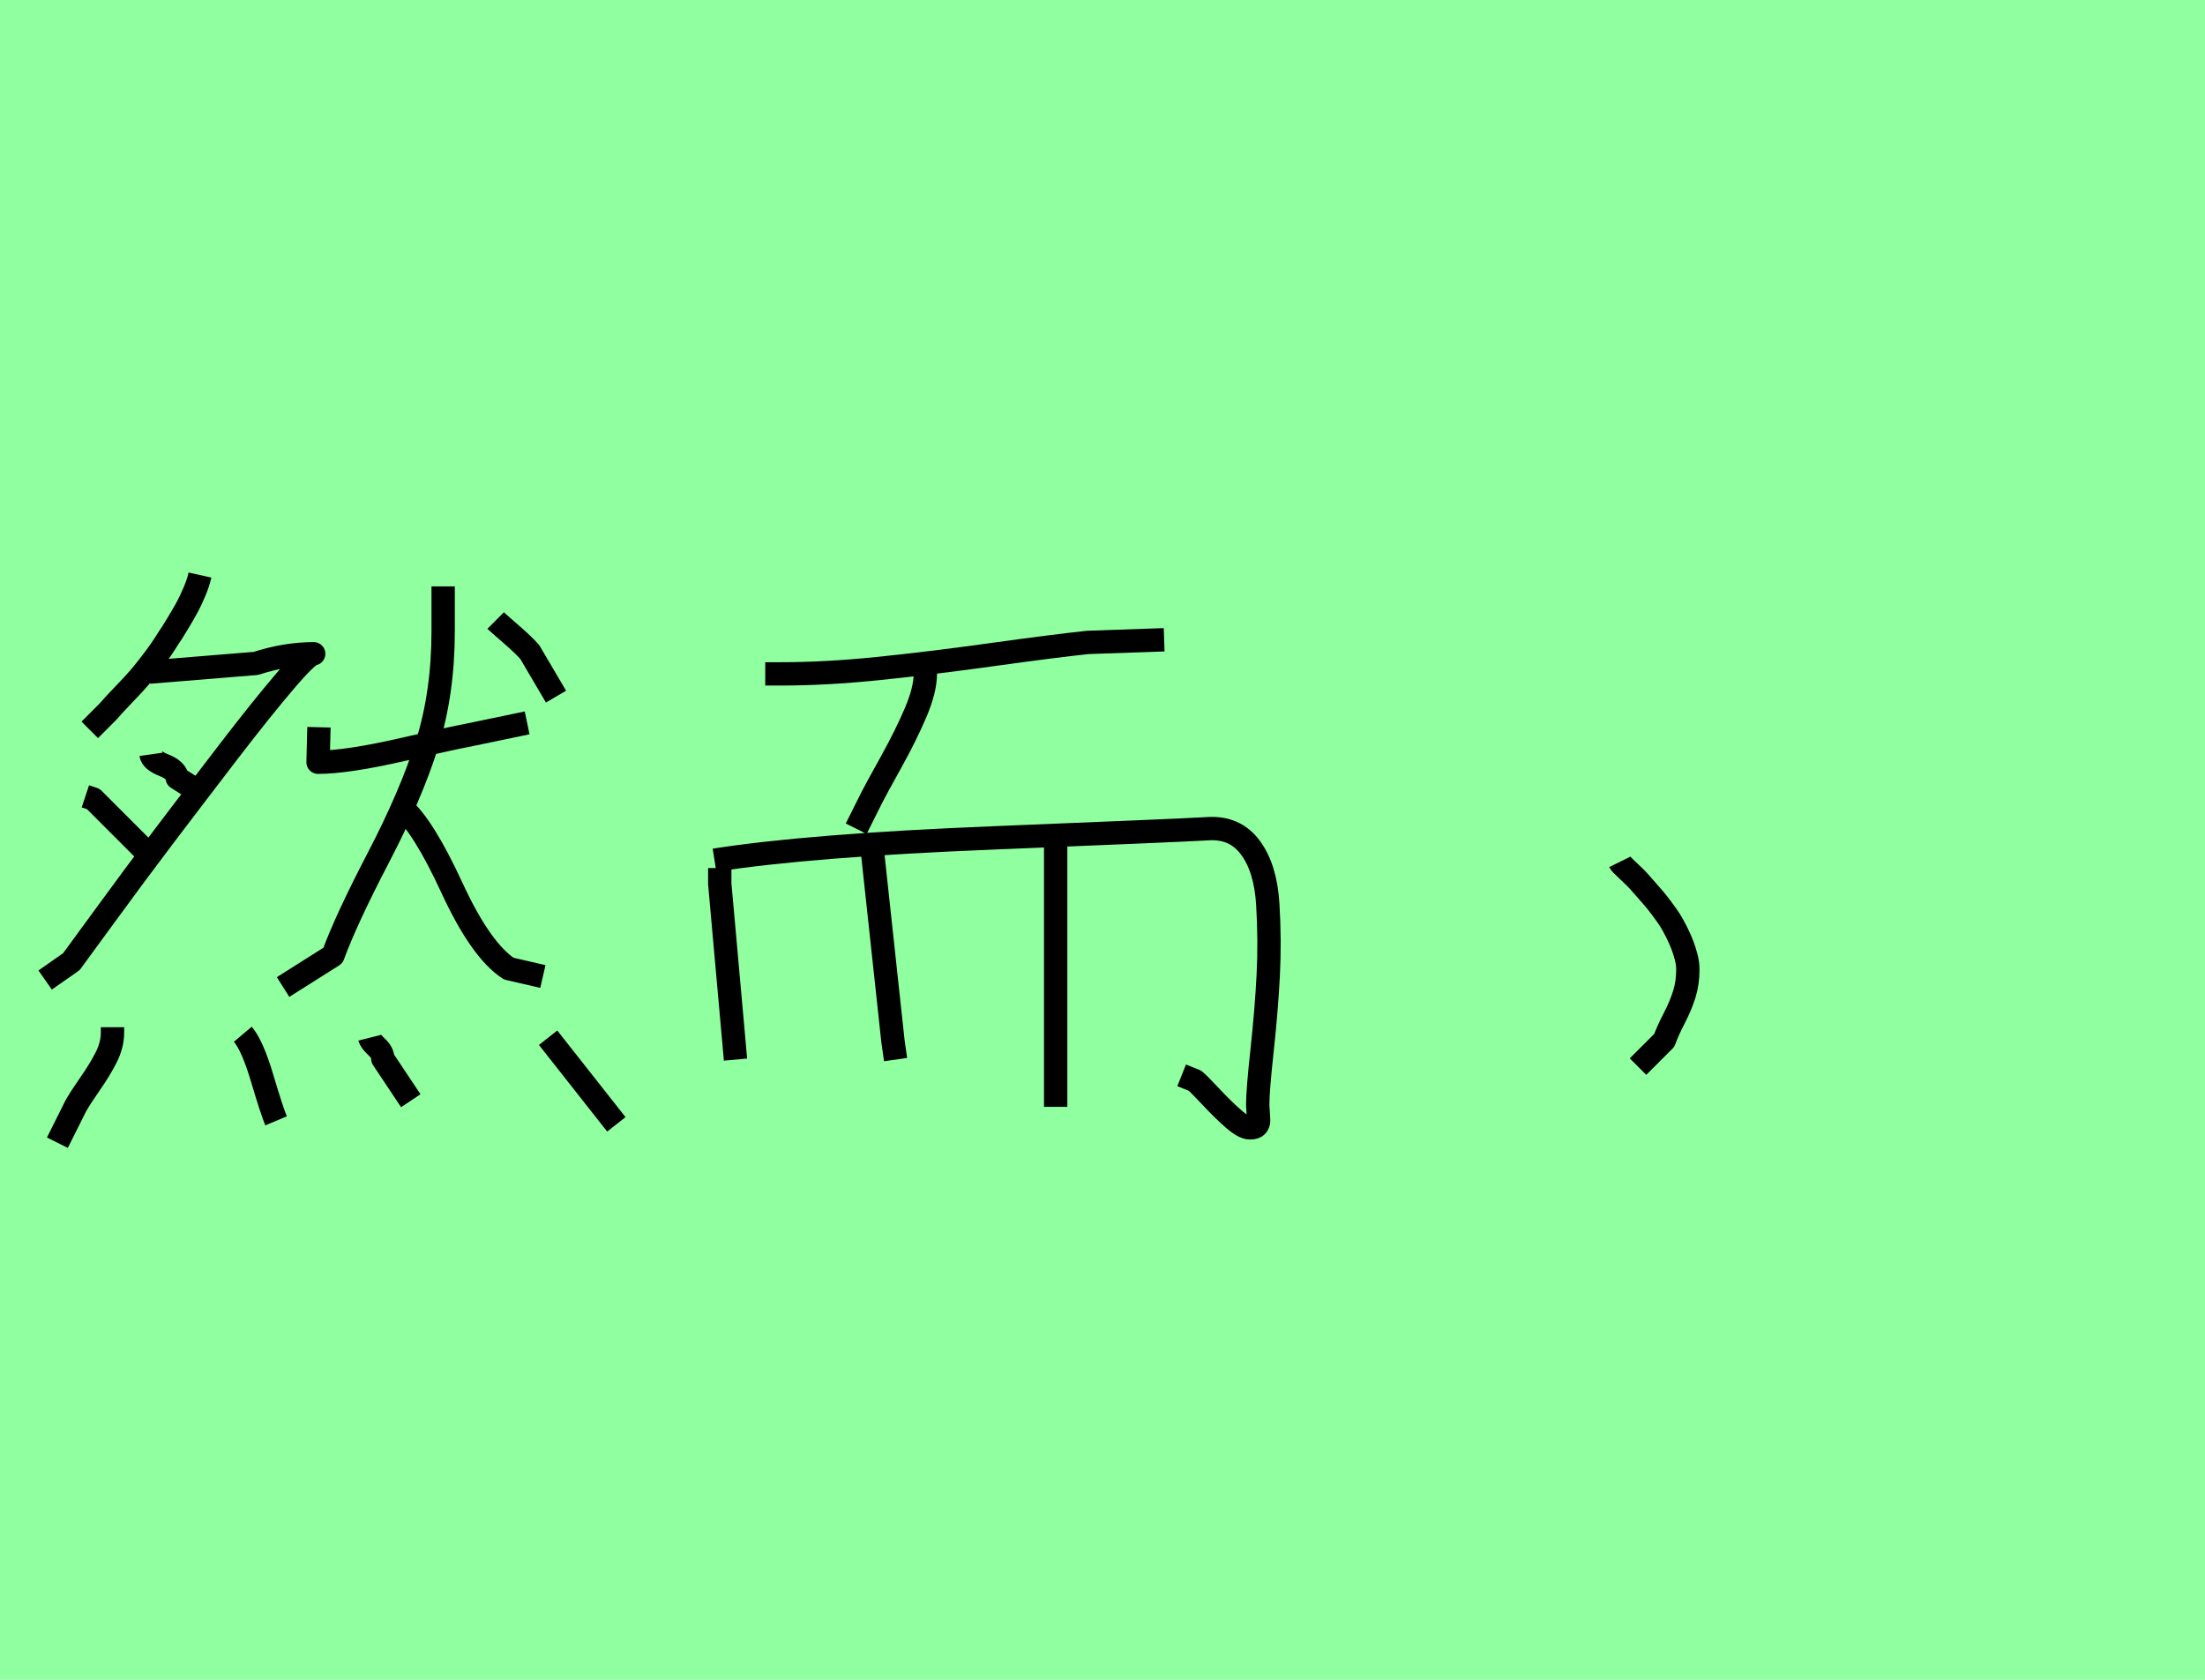 <?xml version="1.0" encoding="utf-8" standalone="no"?>
<!DOCTYPE svg PUBLIC "-//W3C//DTD SVG 1.1//EN"
  "http://www.w3.org/Graphics/SVG/1.1/DTD/svg11.dtd">
<svg xmlns:xlink="http://www.w3.org/1999/xlink" width="94.5pt" height="72pt" viewBox="0 0 94.5 72" xmlns="http://www.w3.org/2000/svg" version="1.1">
 <defs>
  <style type="text/css">*{stroke-linejoin: round; stroke-linecap: butt}</style>
 </defs>
 <g id="figure_1">
  <g id="patch_1">
   <path d="M 0 72 
L 94.5 72 
L 94.5 0 
L 0 0 
z
" style="fill: #8fff9f"/>
  </g>
  <g id="axes_1">
   <g id="patch_2">
    <path d="M 23.491 44.48 
L 26.415 48.192 
M 15.843 44.48 
Q 15.881 44.63 16.143 44.874 
Q 16.406 45.117 16.406 45.38 
L 17.605 47.179 
M 10.407 44.33 
Q 10.82 44.818 11.232 46.205 
Q 11.644 47.592 11.832 48.042 
M 4.821 44.03 
L 4.821 44.255 
Q 4.821 44.78 4.559 45.305 
Q 4.296 45.83 3.865 46.448 
Q 3.434 47.067 3.247 47.404 
L 2.459 48.979 
M 21.242 26.598 
Q 21.317 26.673 21.879 27.16 
Q 22.441 27.647 22.704 27.947 
L 23.829 29.859 
M 13.669 31.171 
L 13.631 32.671 
Q 14.869 32.671 17.249 32.127 
Q 19.63 31.584 19.892 31.546 
L 22.591 30.984 
M 17.193 34.583 
Q 18.13 35.37 19.367 38.051 
Q 20.604 40.731 21.804 41.518 
L 23.266 41.856 
M 18.992 25.135 
L 18.992 27.047 
Q 18.992 29.709 18.299 31.902 
Q 17.605 34.095 16.218 36.757 
Q 14.831 39.419 14.269 40.956 
L 12.132 42.306 
M 6.471 32.333 
Q 6.508 32.596 7.033 32.802 
Q 7.558 33.008 7.596 33.346 
L 8.833 34.133 
M 3.659 34.133 
L 3.997 34.245 
L 6.471 36.72 
M 6.396 28.809 
L 10.97 28.435 
Q 12.244 28.022 13.444 28.022 
Q 13.219 28.022 12.226 29.184 
Q 11.232 30.347 9.807 32.202 
Q 8.383 34.058 7.089 35.764 
Q 5.796 37.47 4.54 39.194 
Q 3.284 40.919 3.059 41.219 
L 1.935 42.006 
M 8.57 24.648 
Q 8.495 24.985 8.327 25.379 
Q 8.158 25.773 8.027 26.016 
Q 7.895 26.26 7.614 26.729 
Q 7.333 27.197 7.221 27.347 
Q 6.921 27.835 6.565 28.303 
Q 6.208 28.772 5.984 29.034 
Q 5.759 29.297 5.29 29.784 
Q 4.821 30.272 4.634 30.496 
L 3.847 31.284 
" clip-path="url(#p1bed38ddb8)" style="fill: none; stroke: #000000; stroke-linejoin: miter"/>
   </g>
  </g>
  <g id="axes_2">
   <g id="patch_3">
    <path d="M 45.243 36.195 
L 45.243 47.442 
M 37.37 36.307 
L 38.27 44.63 
L 38.382 45.417 
M 30.622 36.87 
Q 34.671 36.232 42.581 35.914 
Q 50.492 35.595 51.766 35.52 
Q 52.928 35.445 53.584 36.326 
Q 54.241 37.207 54.334 38.763 
Q 54.428 40.319 54.353 41.8 
Q 54.278 43.28 54.091 45.005 
Q 53.903 46.729 53.903 47.329 
Q 53.903 47.442 53.922 47.685 
Q 53.941 47.929 53.941 48.042 
Q 53.941 48.154 53.866 48.248 
Q 53.791 48.342 53.566 48.342 
Q 53.303 48.342 52.853 47.948 
Q 52.404 47.554 51.879 46.992 
Q 51.354 46.43 51.204 46.317 
L 50.642 46.092 
M 30.847 37.207 
L 30.847 37.882 
L 31.522 45.417 
M 39.657 28.547 
L 39.657 28.884 
Q 39.657 29.559 39.245 30.534 
Q 38.832 31.509 38.176 32.69 
Q 37.52 33.871 37.37 34.17 
L 36.695 35.52 
M 32.796 28.884 
L 33.471 28.884 
Q 35.383 28.884 37.595 28.659 
Q 39.807 28.435 42.506 28.06 
Q 45.206 27.685 46.63 27.535 
L 49.892 27.422 
" clip-path="url(#p8b7f514224)" style="fill: none; stroke: #000000; stroke-linejoin: miter"/>
   </g>
  </g>
  <g id="axes_3">
   <g id="patch_4">
    <path d="M 69.413 36.945 
Q 69.45 37.02 69.713 37.263 
Q 69.975 37.507 70.088 37.62 
Q 70.2 37.732 70.444 38.013 
Q 70.688 38.294 70.838 38.463 
Q 70.987 38.632 71.212 38.932 
Q 71.437 39.232 71.569 39.438 
Q 71.7 39.644 71.85 39.944 
Q 72 40.244 72.093 40.487 
Q 72.187 40.731 72.262 41.012 
Q 72.337 41.293 72.337 41.556 
Q 72.337 42.118 72.187 42.606 
Q 72.037 43.093 71.756 43.637 
Q 71.475 44.18 71.325 44.593 
L 70.2 45.717 
" clip-path="url(#pe6846b7a4d)" style="fill: none; stroke: #000000; stroke-linejoin: miter"/>
   </g>
  </g>
 </g>
 <defs>
  <clipPath id="p1bed38ddb8">
   <rect x="0.06" y="8.64" width="28.23" height="54.36"/>
  </clipPath>
  <clipPath id="p8b7f514224">
   <rect x="28.748" y="8.64" width="27.555" height="54.36"/>
  </clipPath>
  <clipPath id="pe6846b7a4d">
   <rect x="67.538" y="8.64" width="6.673" height="54.36"/>
  </clipPath>
 </defs>
</svg>
